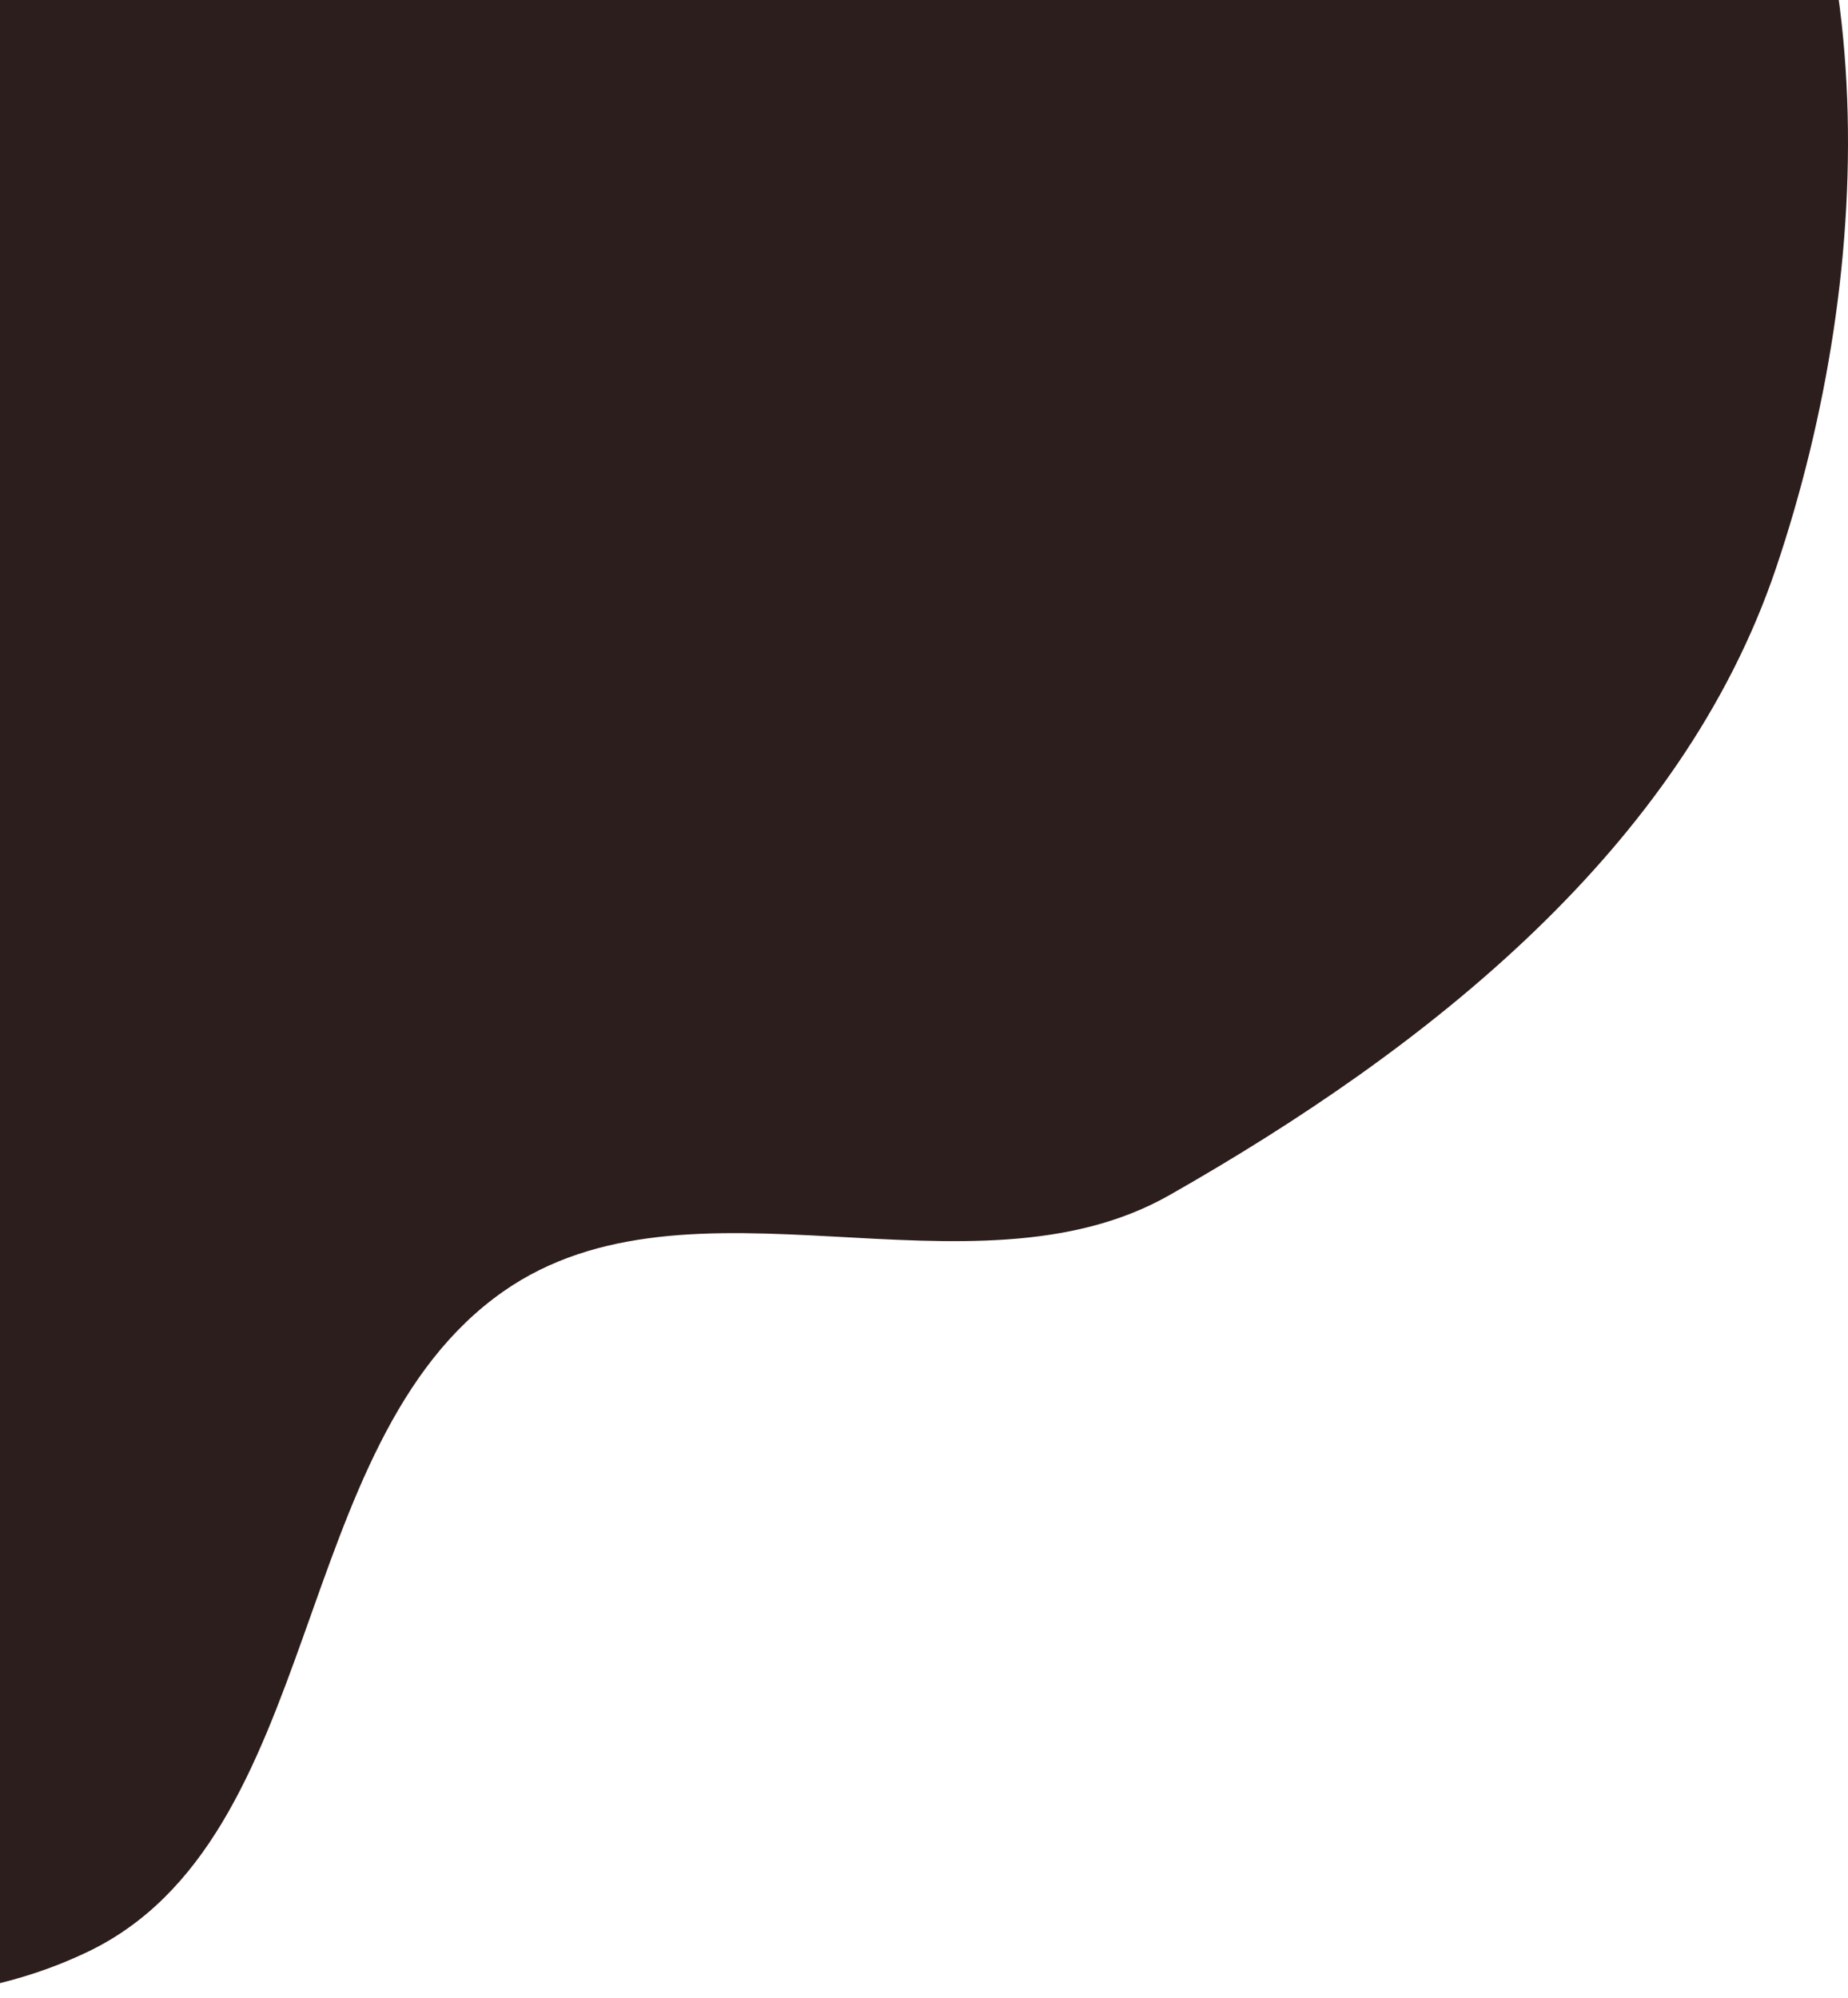 <svg width="160" height="173" viewBox="0 0 160 173" fill="none" xmlns="http://www.w3.org/2000/svg">
<path fill-rule="evenodd" clip-rule="evenodd" d="M7.542 -17.771C32.881 -20.35 44.727 -57.014 70.073 -59.517C97.633 -62.239 129.892 -53.517 146.826 -31.527C163.563 -9.792 162.554 23.158 153.772 49.175C145.569 73.478 123.506 90.827 101.259 103.474C84.064 113.249 59.793 100.477 43.58 111.816C24.818 124.938 28.202 159.178 7.542 169.02C-12.068 178.362 -36.731 169.696 -55.707 159.116C-74.801 148.471 -93.696 131.766 -97.869 110.25C-102.037 88.762 -72.166 70.516 -77.03 49.175C-84.242 17.527 -139.255 0.606 -129.941 -30.484C-121.779 -57.732 -76.304 -50.104 -48.071 -47.494C-26.795 -45.526 -13.715 -15.608 7.542 -17.771Z" fill="#2B1E1C"/>
</svg>
